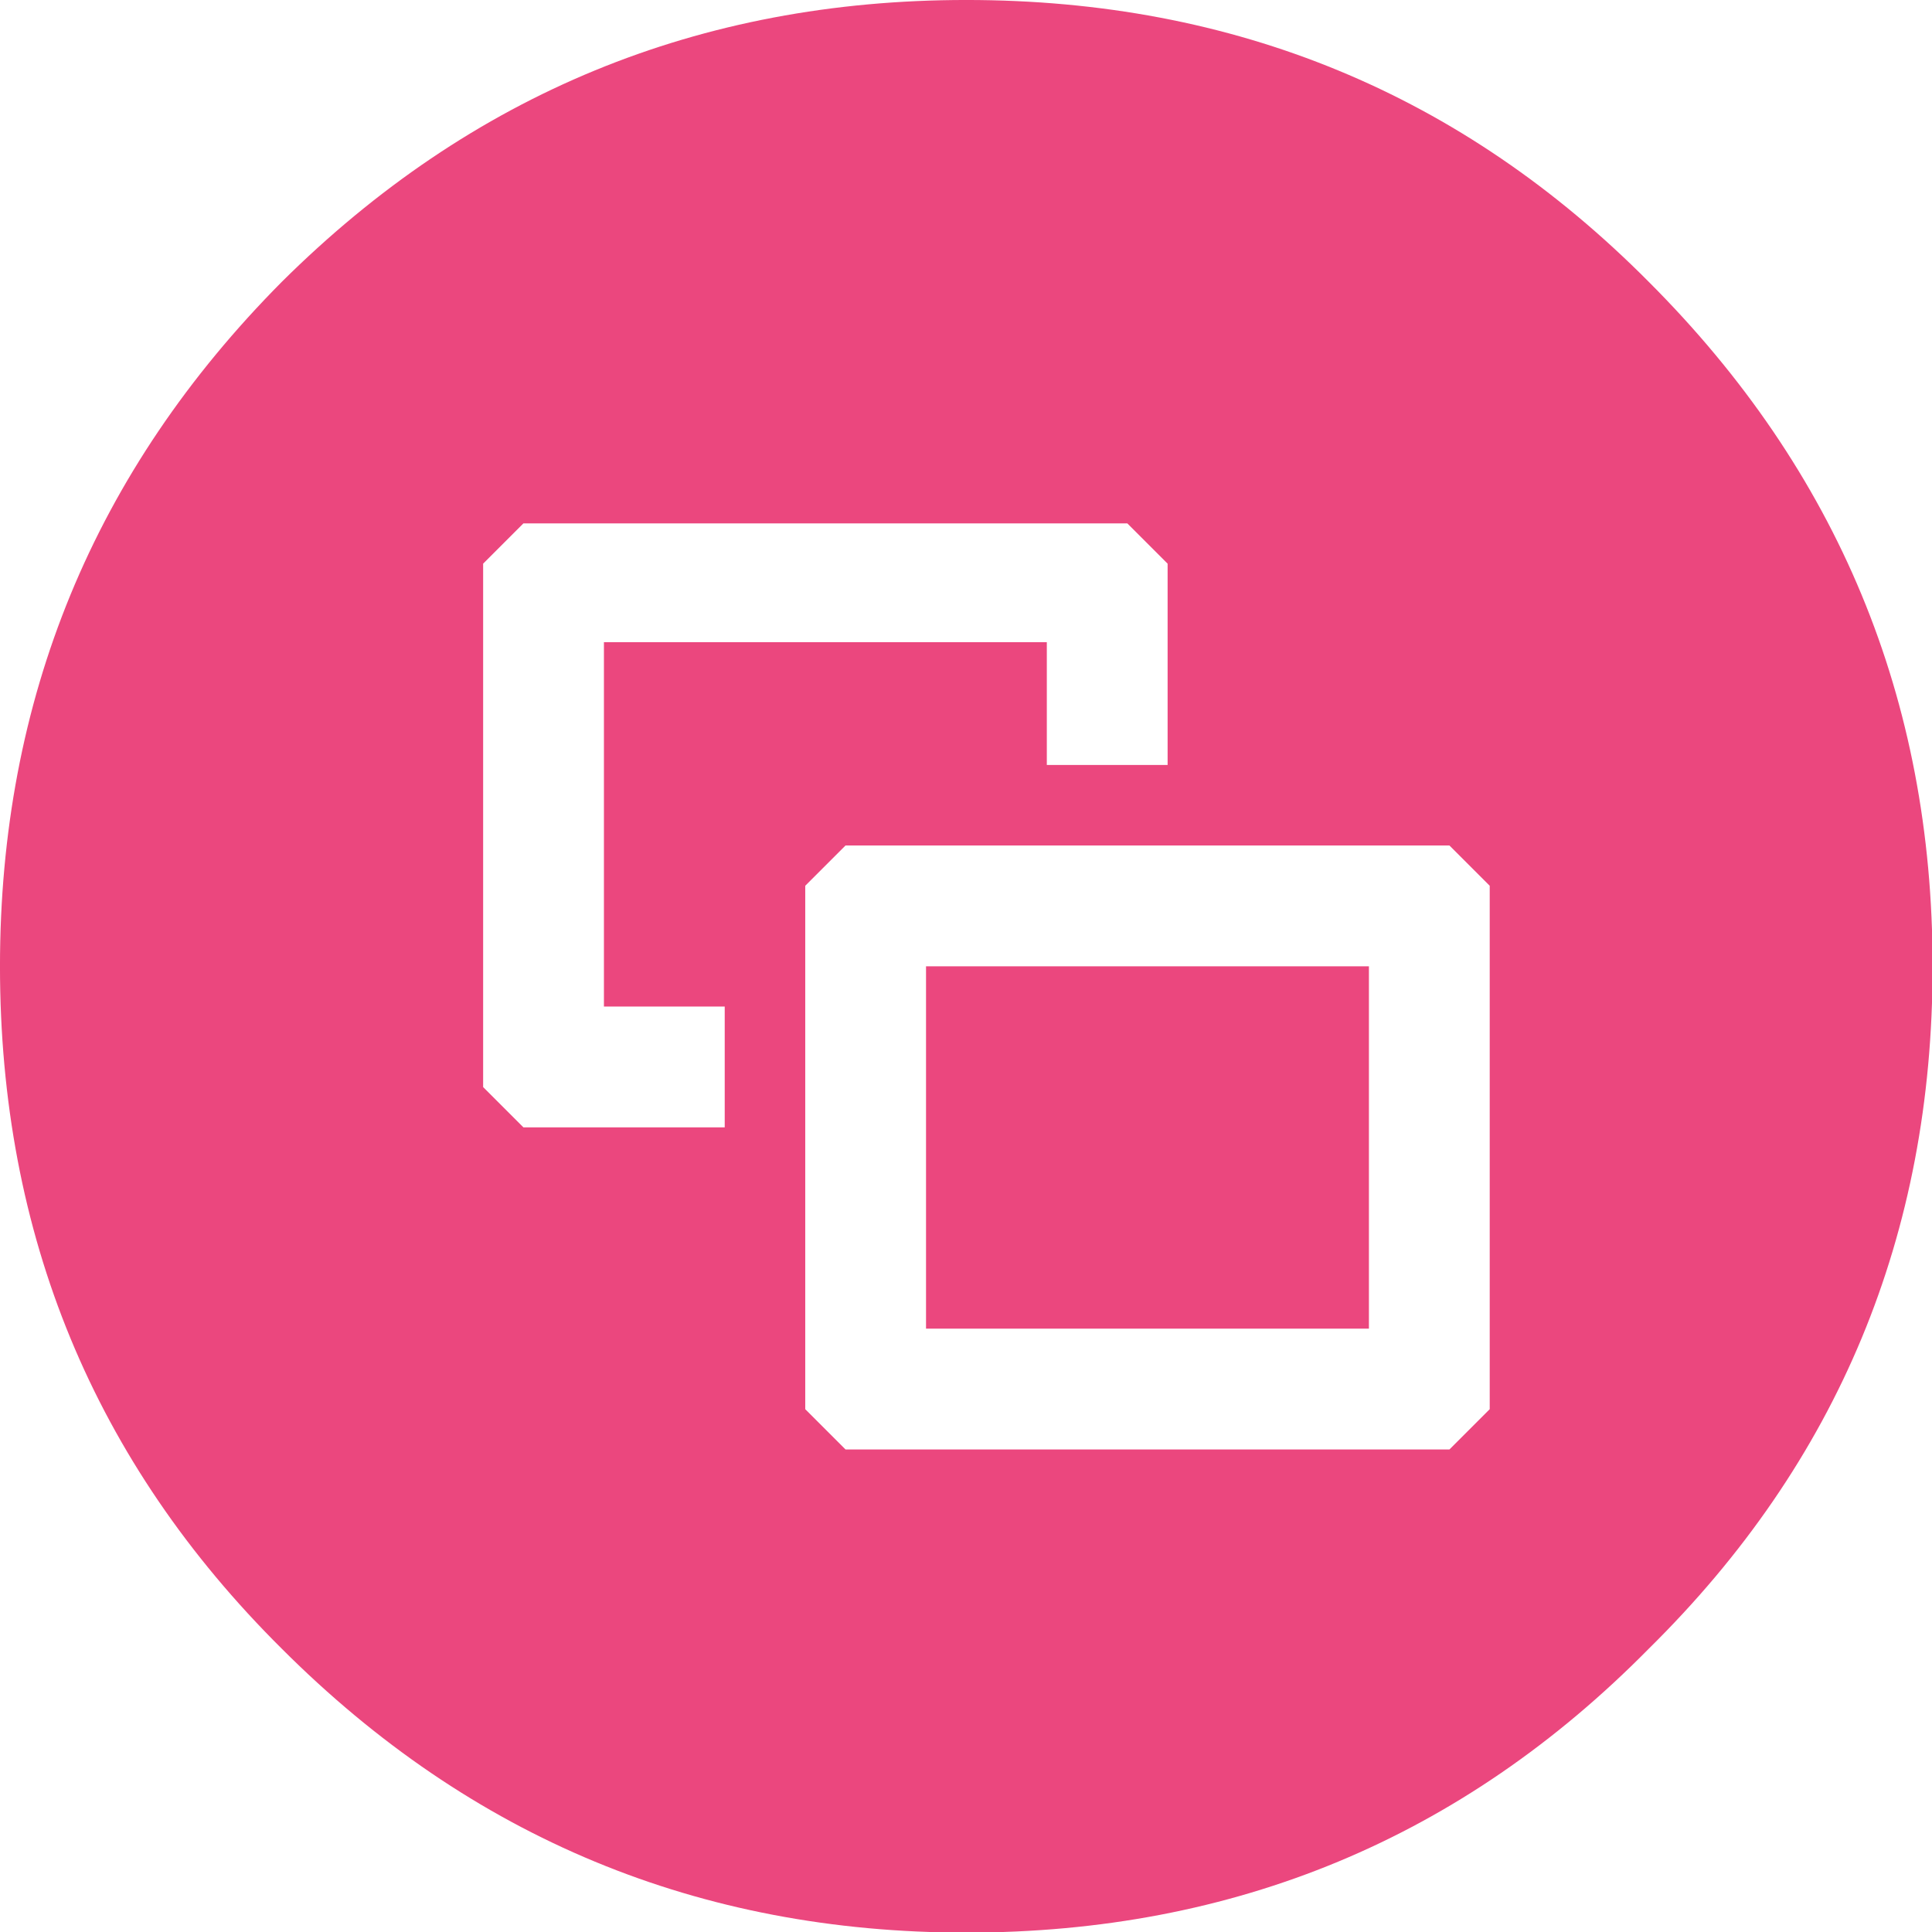 <?xml version="1.0" encoding="UTF-8" standalone="no"?>
<svg
   width="37.62"
   height="37.62"
   version="1.1"
   id="svg10468"
   sodipodi:docname="xbox_button_view.svg"
   inkscape:version="1.2.2 (732a01da63, 2022-12-09)"
   xmlns:inkscape="http://www.inkscape.org/namespaces/inkscape"
   xmlns:sodipodi="http://sodipodi.sourceforge.net/DTD/sodipodi-0.dtd"
   xmlns="http://www.w3.org/2000/svg"
   xmlns:svg="http://www.w3.org/2000/svg">
  <sodipodi:namedview
     id="namedview10470"
     pagecolor="#ffffff"
     bordercolor="#000000"
     borderopacity="0.25"
     inkscape:showpageshadow="2"
     inkscape:pageopacity="0.0"
     inkscape:pagecheckerboard="0"
     inkscape:deskcolor="#d1d1d1"
     showgrid="false"
     inkscape:zoom="8.9935144"
     inkscape:cx="2.7241853"
     inkscape:cy="7.2830261"
     inkscape:window-width="1920"
     inkscape:window-height="1001"
     inkscape:window-x="-9"
     inkscape:window-y="-9"
     inkscape:window-maximized="1"
     inkscape:current-layer="svg10468" />
  <defs
     id="defs10462" />
  <g
     id="g10466"
     transform="matrix(0.784,0,0,0.784,1.73,1.73)">
    <path
       stroke="none"
       fill="#FFFFFF"
       d="m 17.793,32.793 1,1 h 15 l 1,-1 v -13 l -1,-1 h -15 l -1,1 v 13 m -8,-8 1,1 h 5 v -3 h -3 v -9.05 h 11 v 3.05 h 3 v -5 l -1,-1 h -15 l -1,1 v 13 m 36,-3 q 0,10 -7.05,16.95 -6.95,7.05 -16.95,7.05 -9.95,0 -17,-7.05 -7,-6.95 -7,-16.95 0,-9.95 7,-17 7.05,-7 17,-7 10,0 16.95,7 7.05,7.05 7.05,17 m -14,0 v 9 h -11 v -9 h 11"
       id="path10464"
       style="fill:#eb477e;fill-opacity:1" />
  </g>
</svg>
